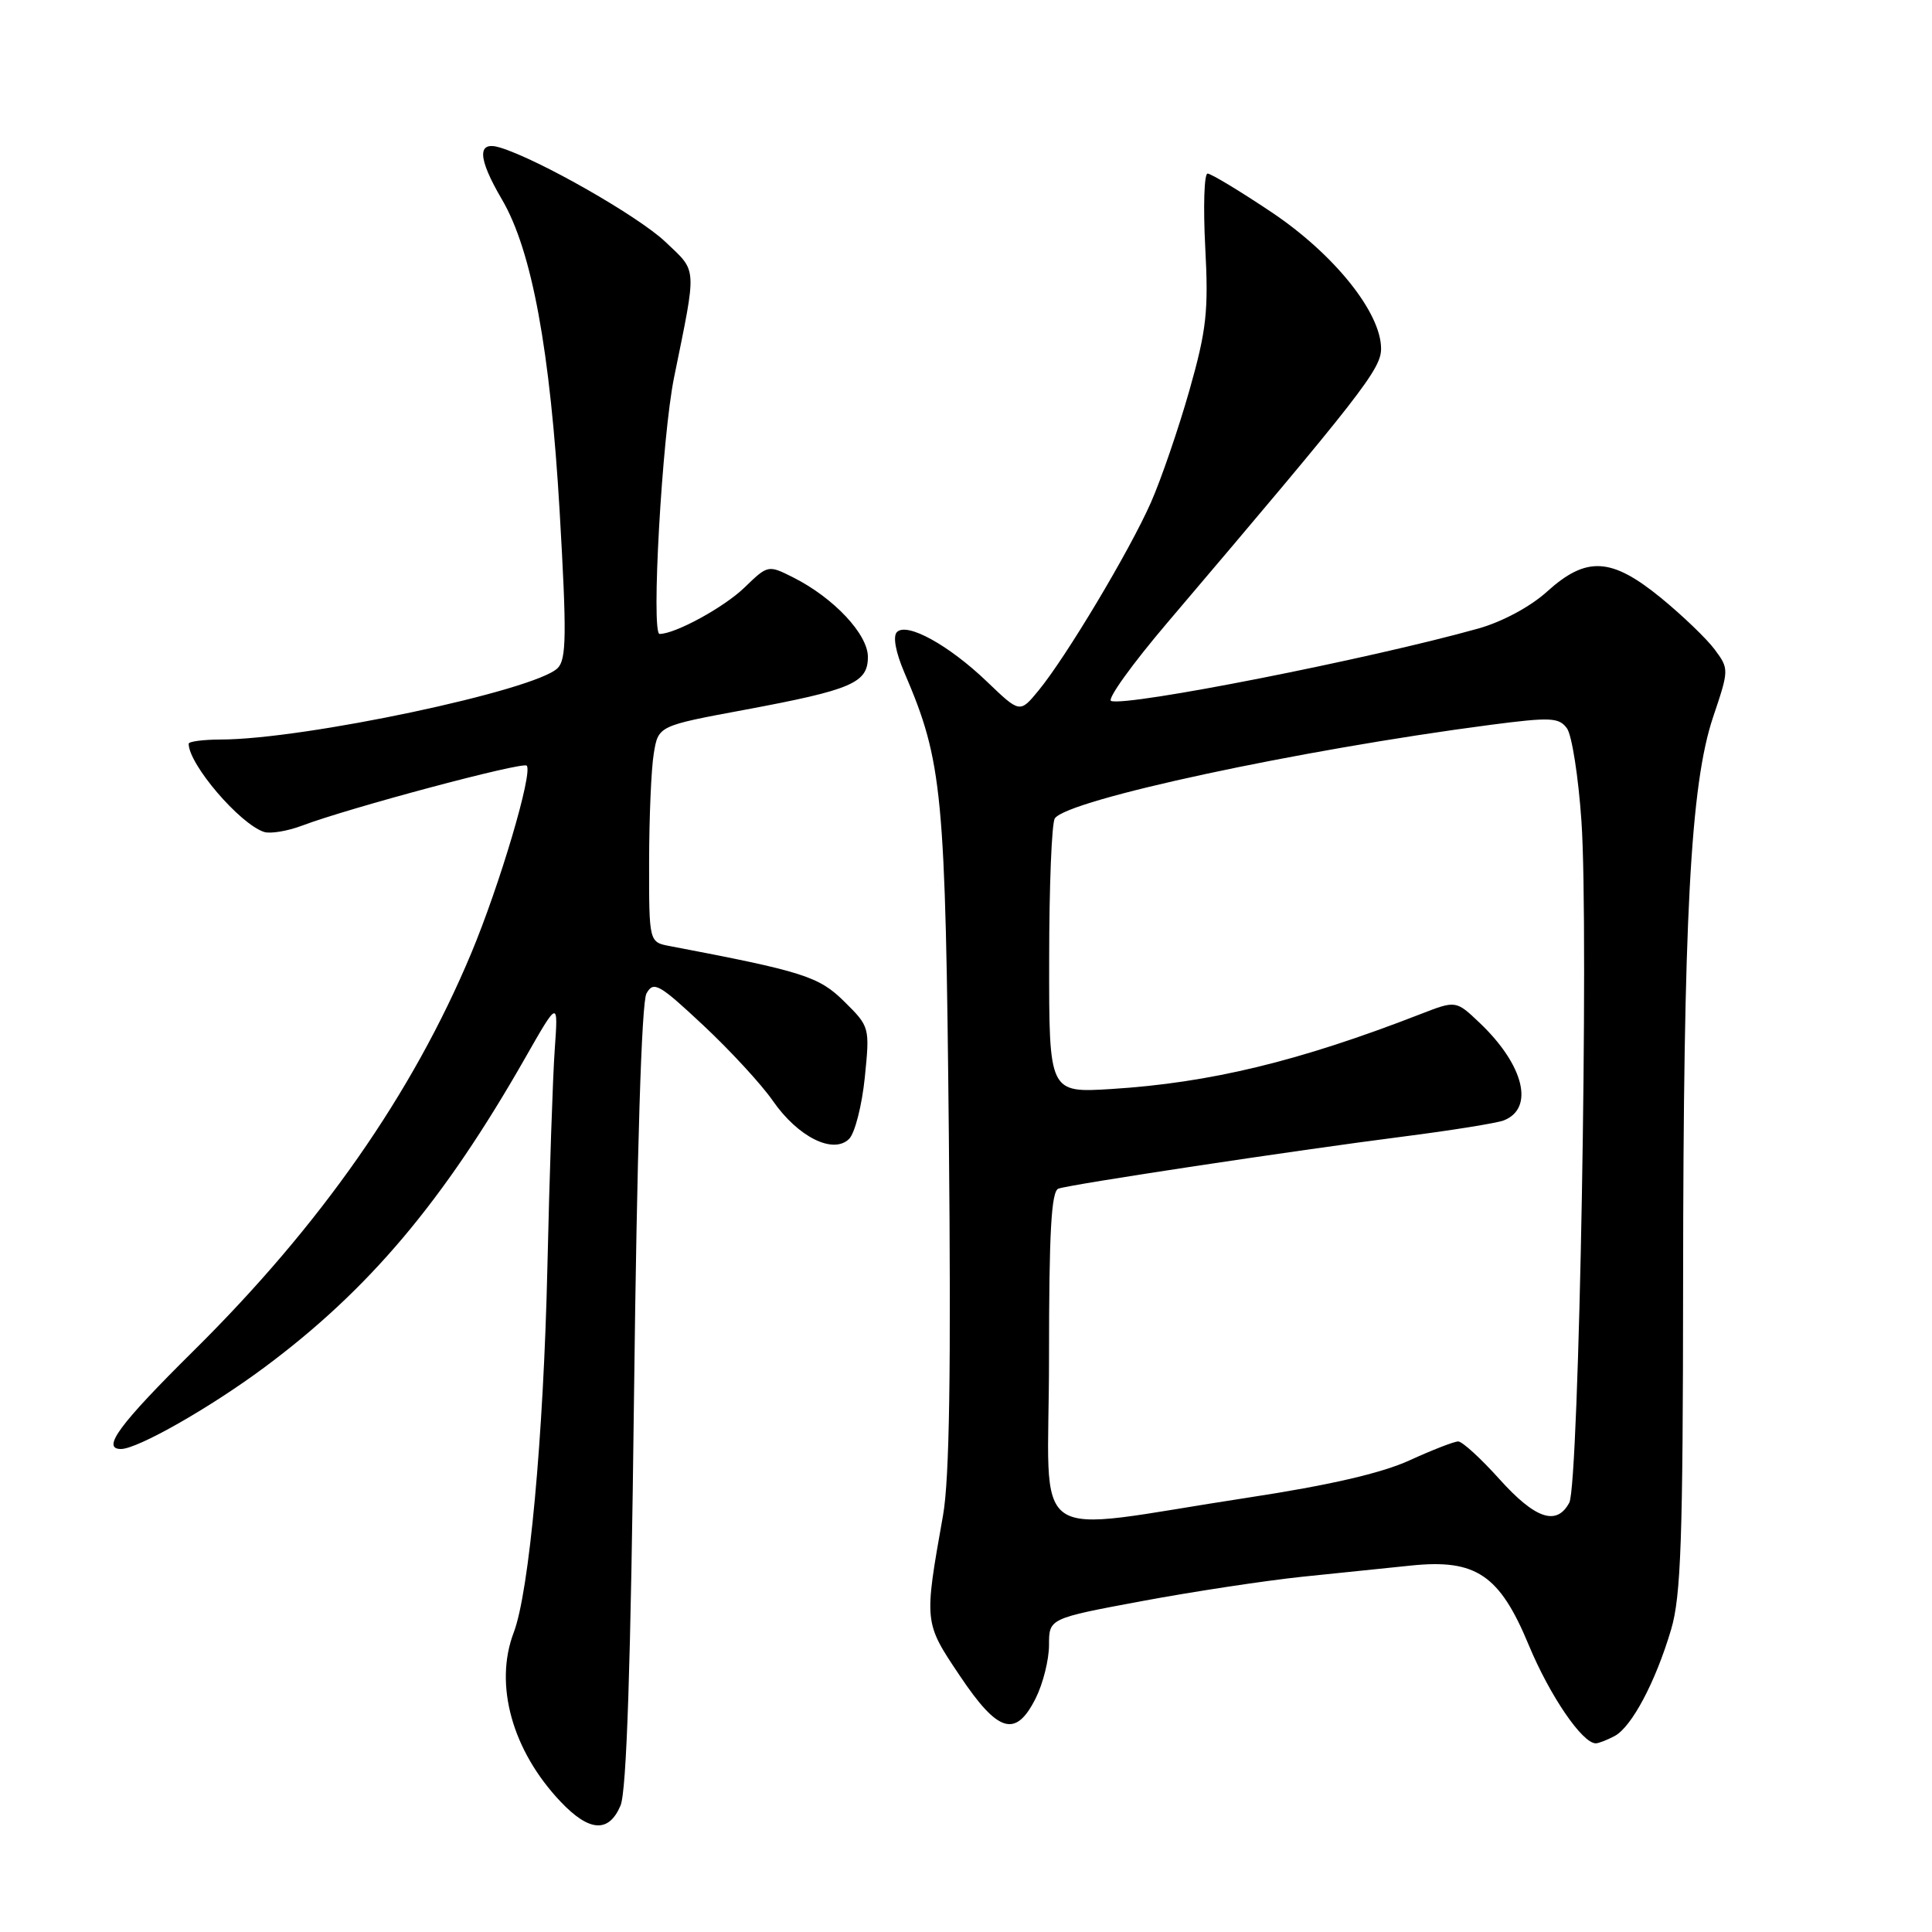 <?xml version="1.0" encoding="UTF-8" standalone="no"?>
<!DOCTYPE svg PUBLIC "-//W3C//DTD SVG 1.1//EN" "http://www.w3.org/Graphics/SVG/1.1/DTD/svg11.dtd" >
<svg xmlns="http://www.w3.org/2000/svg" xmlns:xlink="http://www.w3.org/1999/xlink" version="1.1" viewBox="0 0 256 256">
 <g >
 <path fill="currentColor"
d=" M 82.22 239.25 C 83.03 237.34 83.58 220.74 84.01 184.99 C 84.40 152.52 85.01 132.80 85.66 131.64 C 86.60 129.96 87.31 130.36 93.19 135.86 C 96.76 139.20 100.91 143.70 102.41 145.87 C 105.74 150.67 110.43 153.00 112.52 150.90 C 113.28 150.13 114.21 146.48 114.59 142.78 C 115.26 136.12 115.25 136.05 111.88 132.72 C 108.52 129.39 106.45 128.73 88.75 125.36 C 86.00 124.84 86.00 124.84 86.01 114.17 C 86.02 108.30 86.29 101.85 86.63 99.84 C 87.23 96.18 87.23 96.18 98.64 94.06 C 112.88 91.40 115.00 90.50 115.00 87.04 C 115.00 84.04 110.47 79.22 105.14 76.53 C 101.78 74.84 101.76 74.84 98.64 77.86 C 95.94 80.47 89.48 84.00 87.40 84.00 C 86.25 84.00 87.72 57.82 89.32 50.00 C 92.36 35.06 92.43 36.10 88.17 32.05 C 84.59 28.65 71.36 21.10 66.25 19.55 C 63.19 18.62 63.28 20.92 66.51 26.43 C 70.48 33.20 72.91 46.39 74.16 67.82 C 75.10 84.08 75.06 87.37 73.89 88.53 C 70.92 91.49 40.31 97.98 29.25 97.99 C 26.91 98.00 25.00 98.25 25.00 98.55 C 25.00 101.27 31.77 109.19 35.00 110.24 C 35.83 110.50 38.08 110.13 40.00 109.41 C 46.27 107.04 69.24 100.91 69.79 101.45 C 70.65 102.32 66.23 117.25 62.42 126.36 C 54.64 144.94 42.48 162.34 25.64 179.00 C 15.83 188.71 13.39 192.00 16.03 192.00 C 18.22 192.00 27.83 186.54 35.00 181.21 C 48.86 170.92 58.75 159.20 69.58 140.20 C 73.97 132.50 73.97 132.50 73.51 139.00 C 73.25 142.57 72.81 155.62 72.53 168.00 C 72.02 190.39 70.12 210.95 68.07 216.32 C 65.44 223.22 67.87 231.98 74.30 238.75 C 78.09 242.74 80.67 242.90 82.22 239.25 Z  M 213.95 230.03 C 216.21 228.82 219.37 222.87 221.43 215.92 C 222.74 211.51 223.00 203.96 223.02 170.07 C 223.05 121.68 223.99 103.94 227.00 95.00 C 229.11 88.74 229.11 88.63 227.22 86.08 C 226.17 84.66 222.97 81.59 220.12 79.25 C 213.52 73.85 210.22 73.66 204.98 78.40 C 202.77 80.40 199.02 82.41 195.86 83.29 C 181.44 87.33 149.36 93.65 147.23 92.88 C 146.66 92.67 150.01 88.00 154.69 82.50 C 180.47 52.16 183.00 48.91 183.00 46.20 C 183.00 41.42 176.77 33.66 168.46 28.10 C 164.26 25.29 160.46 23.00 160.01 23.00 C 159.56 23.00 159.42 27.39 159.70 32.75 C 160.15 41.23 159.88 43.70 157.59 51.77 C 156.14 56.86 153.85 63.53 152.50 66.59 C 149.68 72.98 141.25 87.08 137.61 91.50 C 135.14 94.50 135.14 94.50 130.82 90.36 C 125.74 85.48 120.18 82.42 118.85 83.75 C 118.29 84.31 118.67 86.40 119.83 89.11 C 124.91 100.96 125.28 104.82 125.73 150.77 C 126.03 181.59 125.81 195.98 124.96 200.77 C 122.43 215.03 122.42 214.95 127.17 222.03 C 132.26 229.63 134.59 230.32 137.25 225.00 C 138.21 223.07 139.00 219.91 139.00 217.97 C 139.00 214.45 139.00 214.45 151.28 212.16 C 158.04 210.90 167.60 209.45 172.53 208.93 C 177.47 208.42 183.97 207.75 187.00 207.44 C 195.57 206.56 198.71 208.68 202.56 217.96 C 205.35 224.68 209.66 231.00 211.45 231.00 C 211.83 231.00 212.95 230.56 213.95 230.03 Z  M 139.00 180.06 C 139.00 163.26 139.30 157.83 140.25 157.50 C 141.91 156.92 171.54 152.44 186.02 150.59 C 192.35 149.78 198.30 148.82 199.23 148.47 C 203.36 146.88 201.95 141.13 196.05 135.52 C 192.92 132.55 192.92 132.55 188.21 134.38 C 172.13 140.63 160.35 143.48 147.25 144.30 C 139.00 144.81 139.00 144.81 139.02 127.16 C 139.02 117.44 139.36 109.02 139.77 108.44 C 141.49 105.95 172.24 99.35 197.47 96.05 C 205.46 95.01 206.57 95.06 207.63 96.51 C 208.28 97.40 209.15 102.94 209.55 108.82 C 210.55 123.23 209.24 196.69 207.94 199.11 C 206.27 202.23 203.44 201.28 198.69 196.00 C 196.22 193.25 193.76 191.00 193.22 191.00 C 192.68 191.00 189.78 192.13 186.76 193.51 C 183.07 195.20 176.10 196.81 165.39 198.44 C 135.52 202.99 139.00 205.42 139.00 180.06 Z "/>
</g>
</svg>